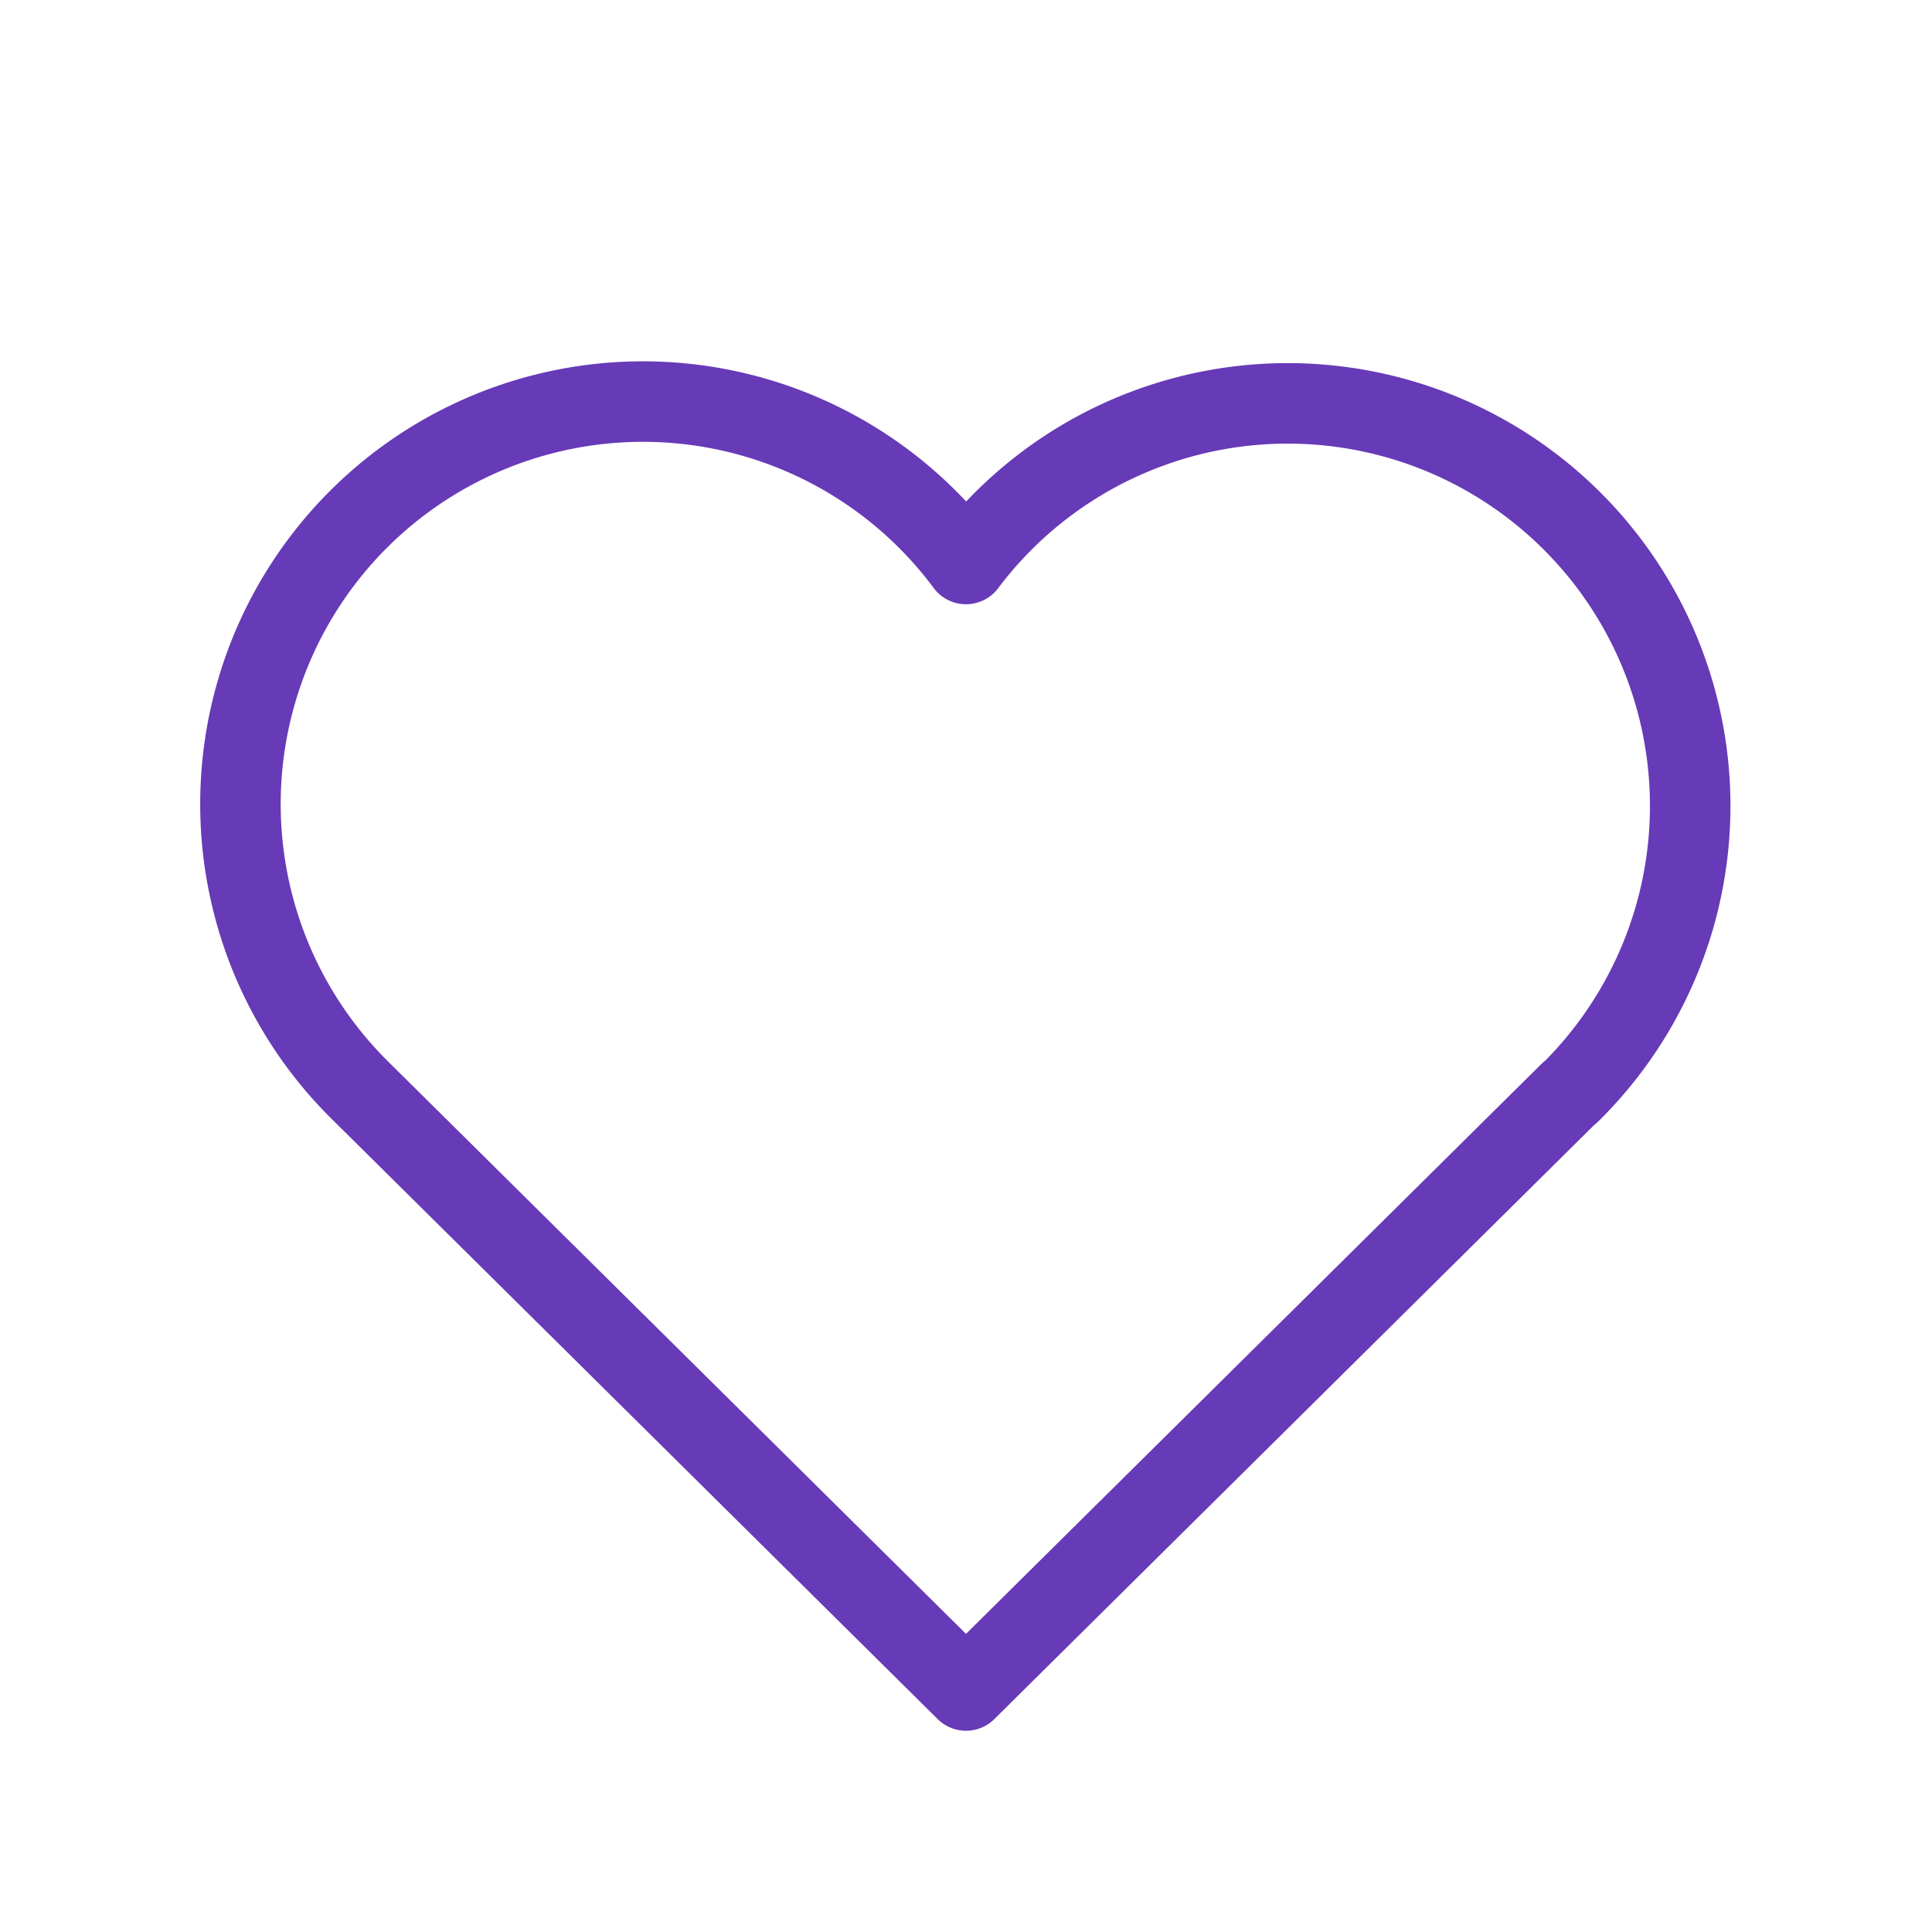 <svg xmlns="http://www.w3.org/2000/svg" class="icon icon-tabler icon-tabler-heart" width="32" height="32" viewBox="0 0 24 24" stroke-width="1" stroke="#673ab7" fill="none" stroke-linecap="round" stroke-linejoin="round">
  <path stroke="none" d="M0 0h24v24H0z" fill="none"/>
  <path d="M19.5 13.572l-7.5 7.428l-7.5 -7.428m0 0a5 5 0 1 1 7.5 -6.566a5 5 0 1 1 7.5 6.572" />
</svg>